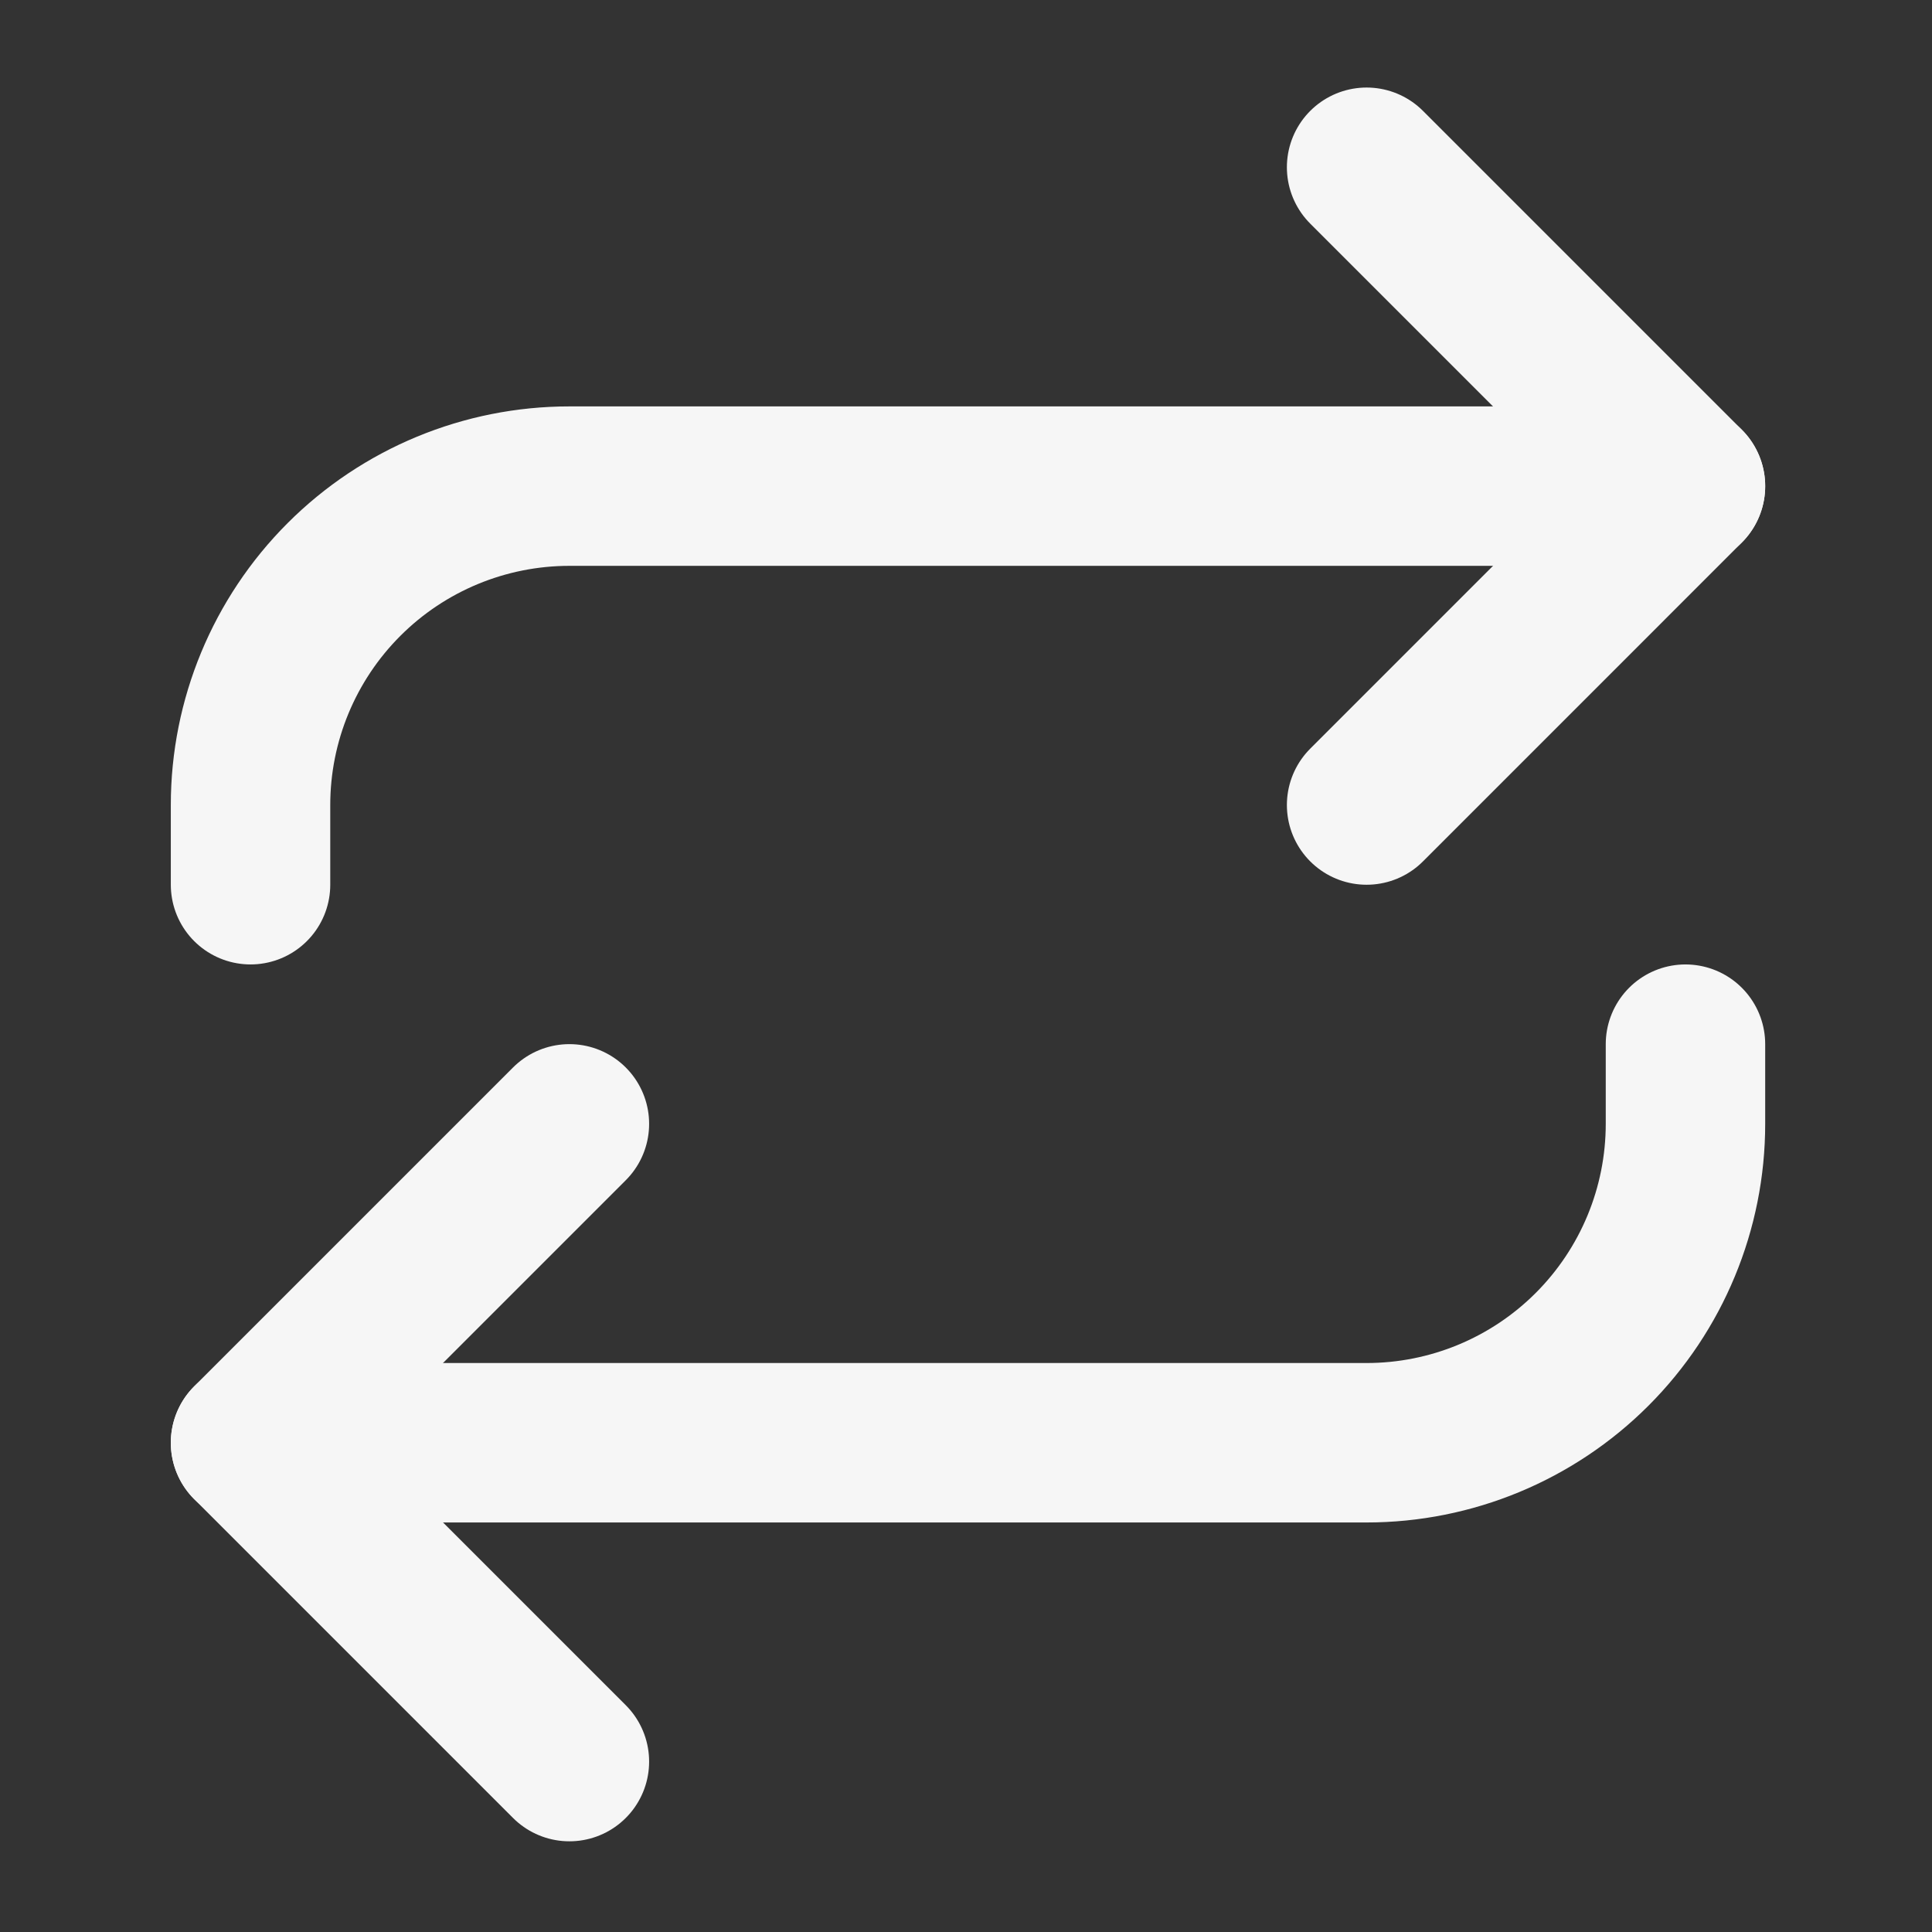 <svg width="68" height="68" viewBox="0 0 68 68" fill="none" xmlns="http://www.w3.org/2000/svg">
<rect x="0" y="0" width="68" height="68" fill="#333333" stroke="none"/>
<g id="Frame">
<path id="Vector" d="M48.1 5.887L59.323 17.11L48.1 28.334" stroke="#F6F6F6" stroke-width="5.612" stroke-linecap="round" stroke-linejoin="round"/>
<path id="Vector_2" d="M8.818 31.139V28.333C8.818 25.357 10.001 22.502 12.106 20.397C14.21 18.292 17.065 17.11 20.041 17.11H59.323" stroke="#F6F6F6" stroke-width="5.612" stroke-linecap="round" stroke-linejoin="round"/>
<path id="Vector_3" d="M20.041 62.002L8.818 50.779L20.041 39.556" stroke="#F6F6F6" stroke-width="5.612" stroke-linecap="round" stroke-linejoin="round"/>
<path id="Vector_4" d="M59.323 36.751V39.557C59.323 42.533 58.14 45.388 56.035 47.493C53.931 49.597 51.076 50.78 48.099 50.78H8.818" stroke="#F6F6F6" stroke-width="5.612" stroke-linecap="round" stroke-linejoin="round"/>
</g>
</svg>
